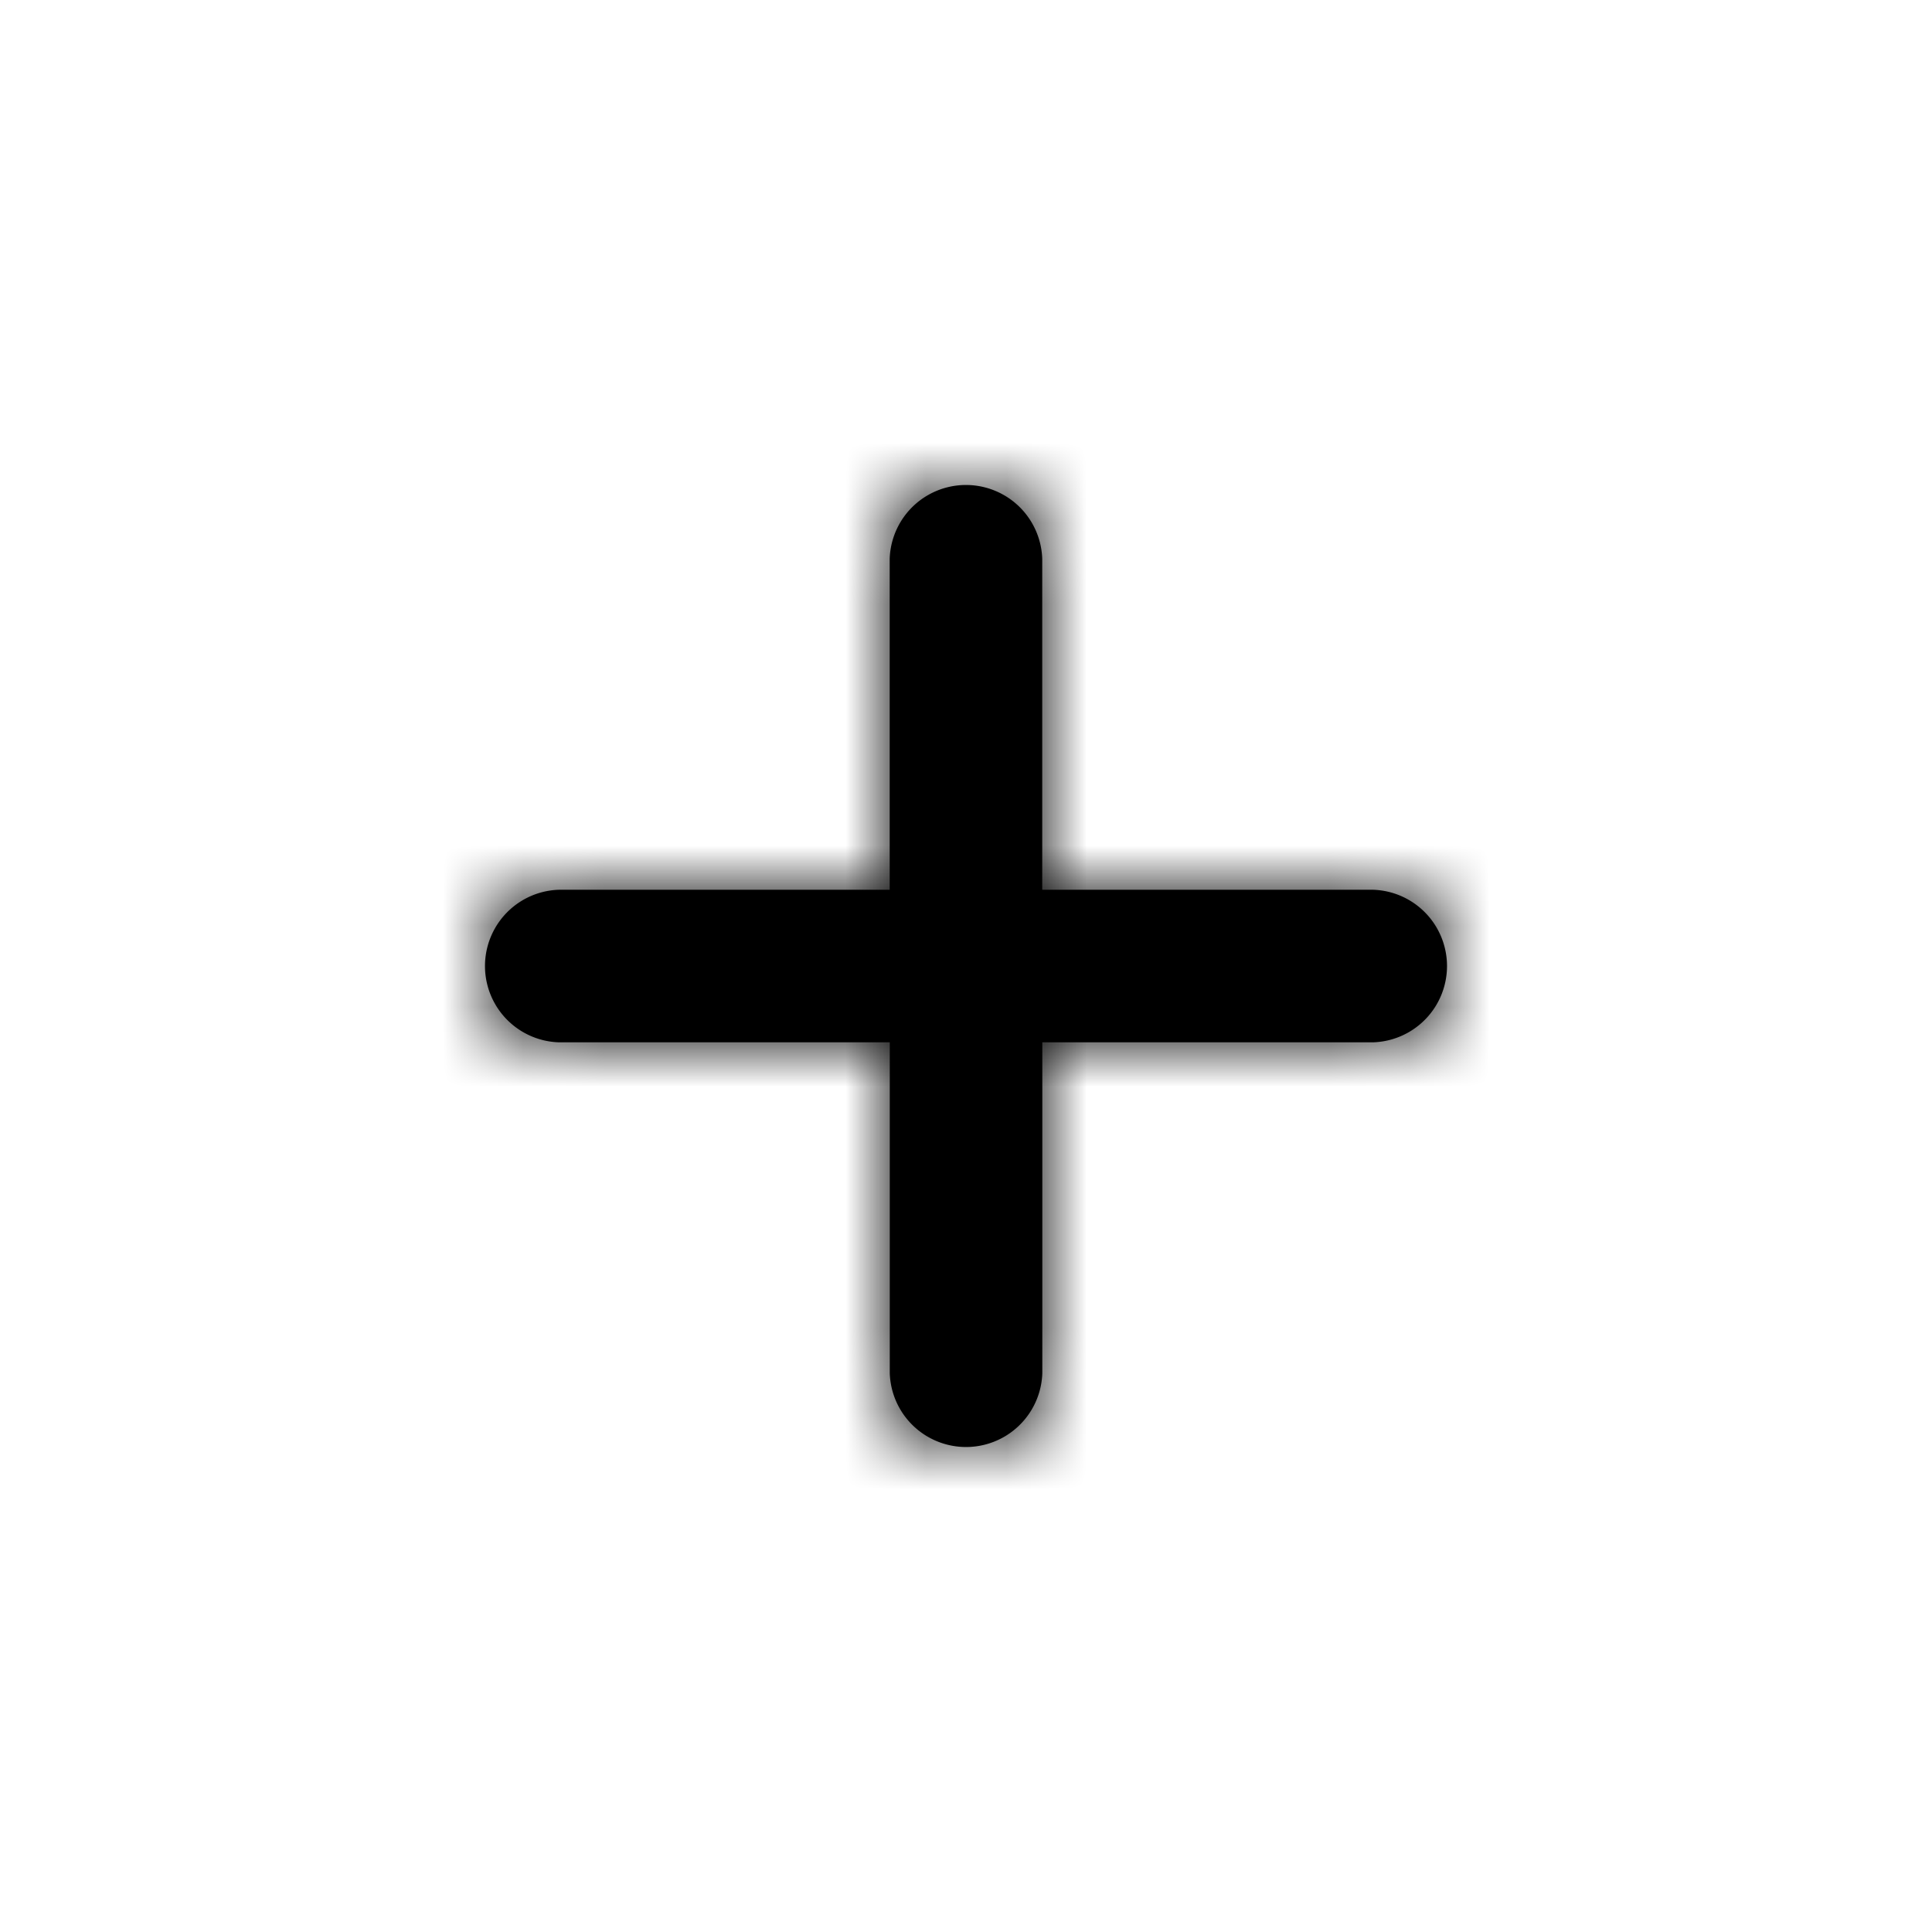 <svg viewBox="0 0 24 24" xmlns="http://www.w3.org/2000/svg" xmlns:xlink="http://www.w3.org/1999/xlink">
    <title>
        Icon / Accordion / Expand - small
    </title>
    <defs>
        <path class="Accordion-Expand_svg__path-01" d="M12.947 11.053h4.111a.948.948 0 0 1 0 1.895h-4.11v4.11a.948.948 0 0 1-1.895 0v-4.11H6.942a.948.948 0 0 1 0-1.895h4.11V6.942a.948.948 0 0 1 1.895 0v4.11z" id="Accordion-Expand_svg__a"/>
    </defs>
    <g fill-rule="evenodd">
        <mask id="Accordion-Expand_svg__b">
            <use xlink:href="#Accordion-Expand_svg__a"/>
        </mask>
        <use xlink:href="#Accordion-Expand_svg__a"/>
        <g mask="url(#Accordion-Expand_svg__b)">
            <rect width="24" height="24"/>
        </g>
    </g>
</svg>
